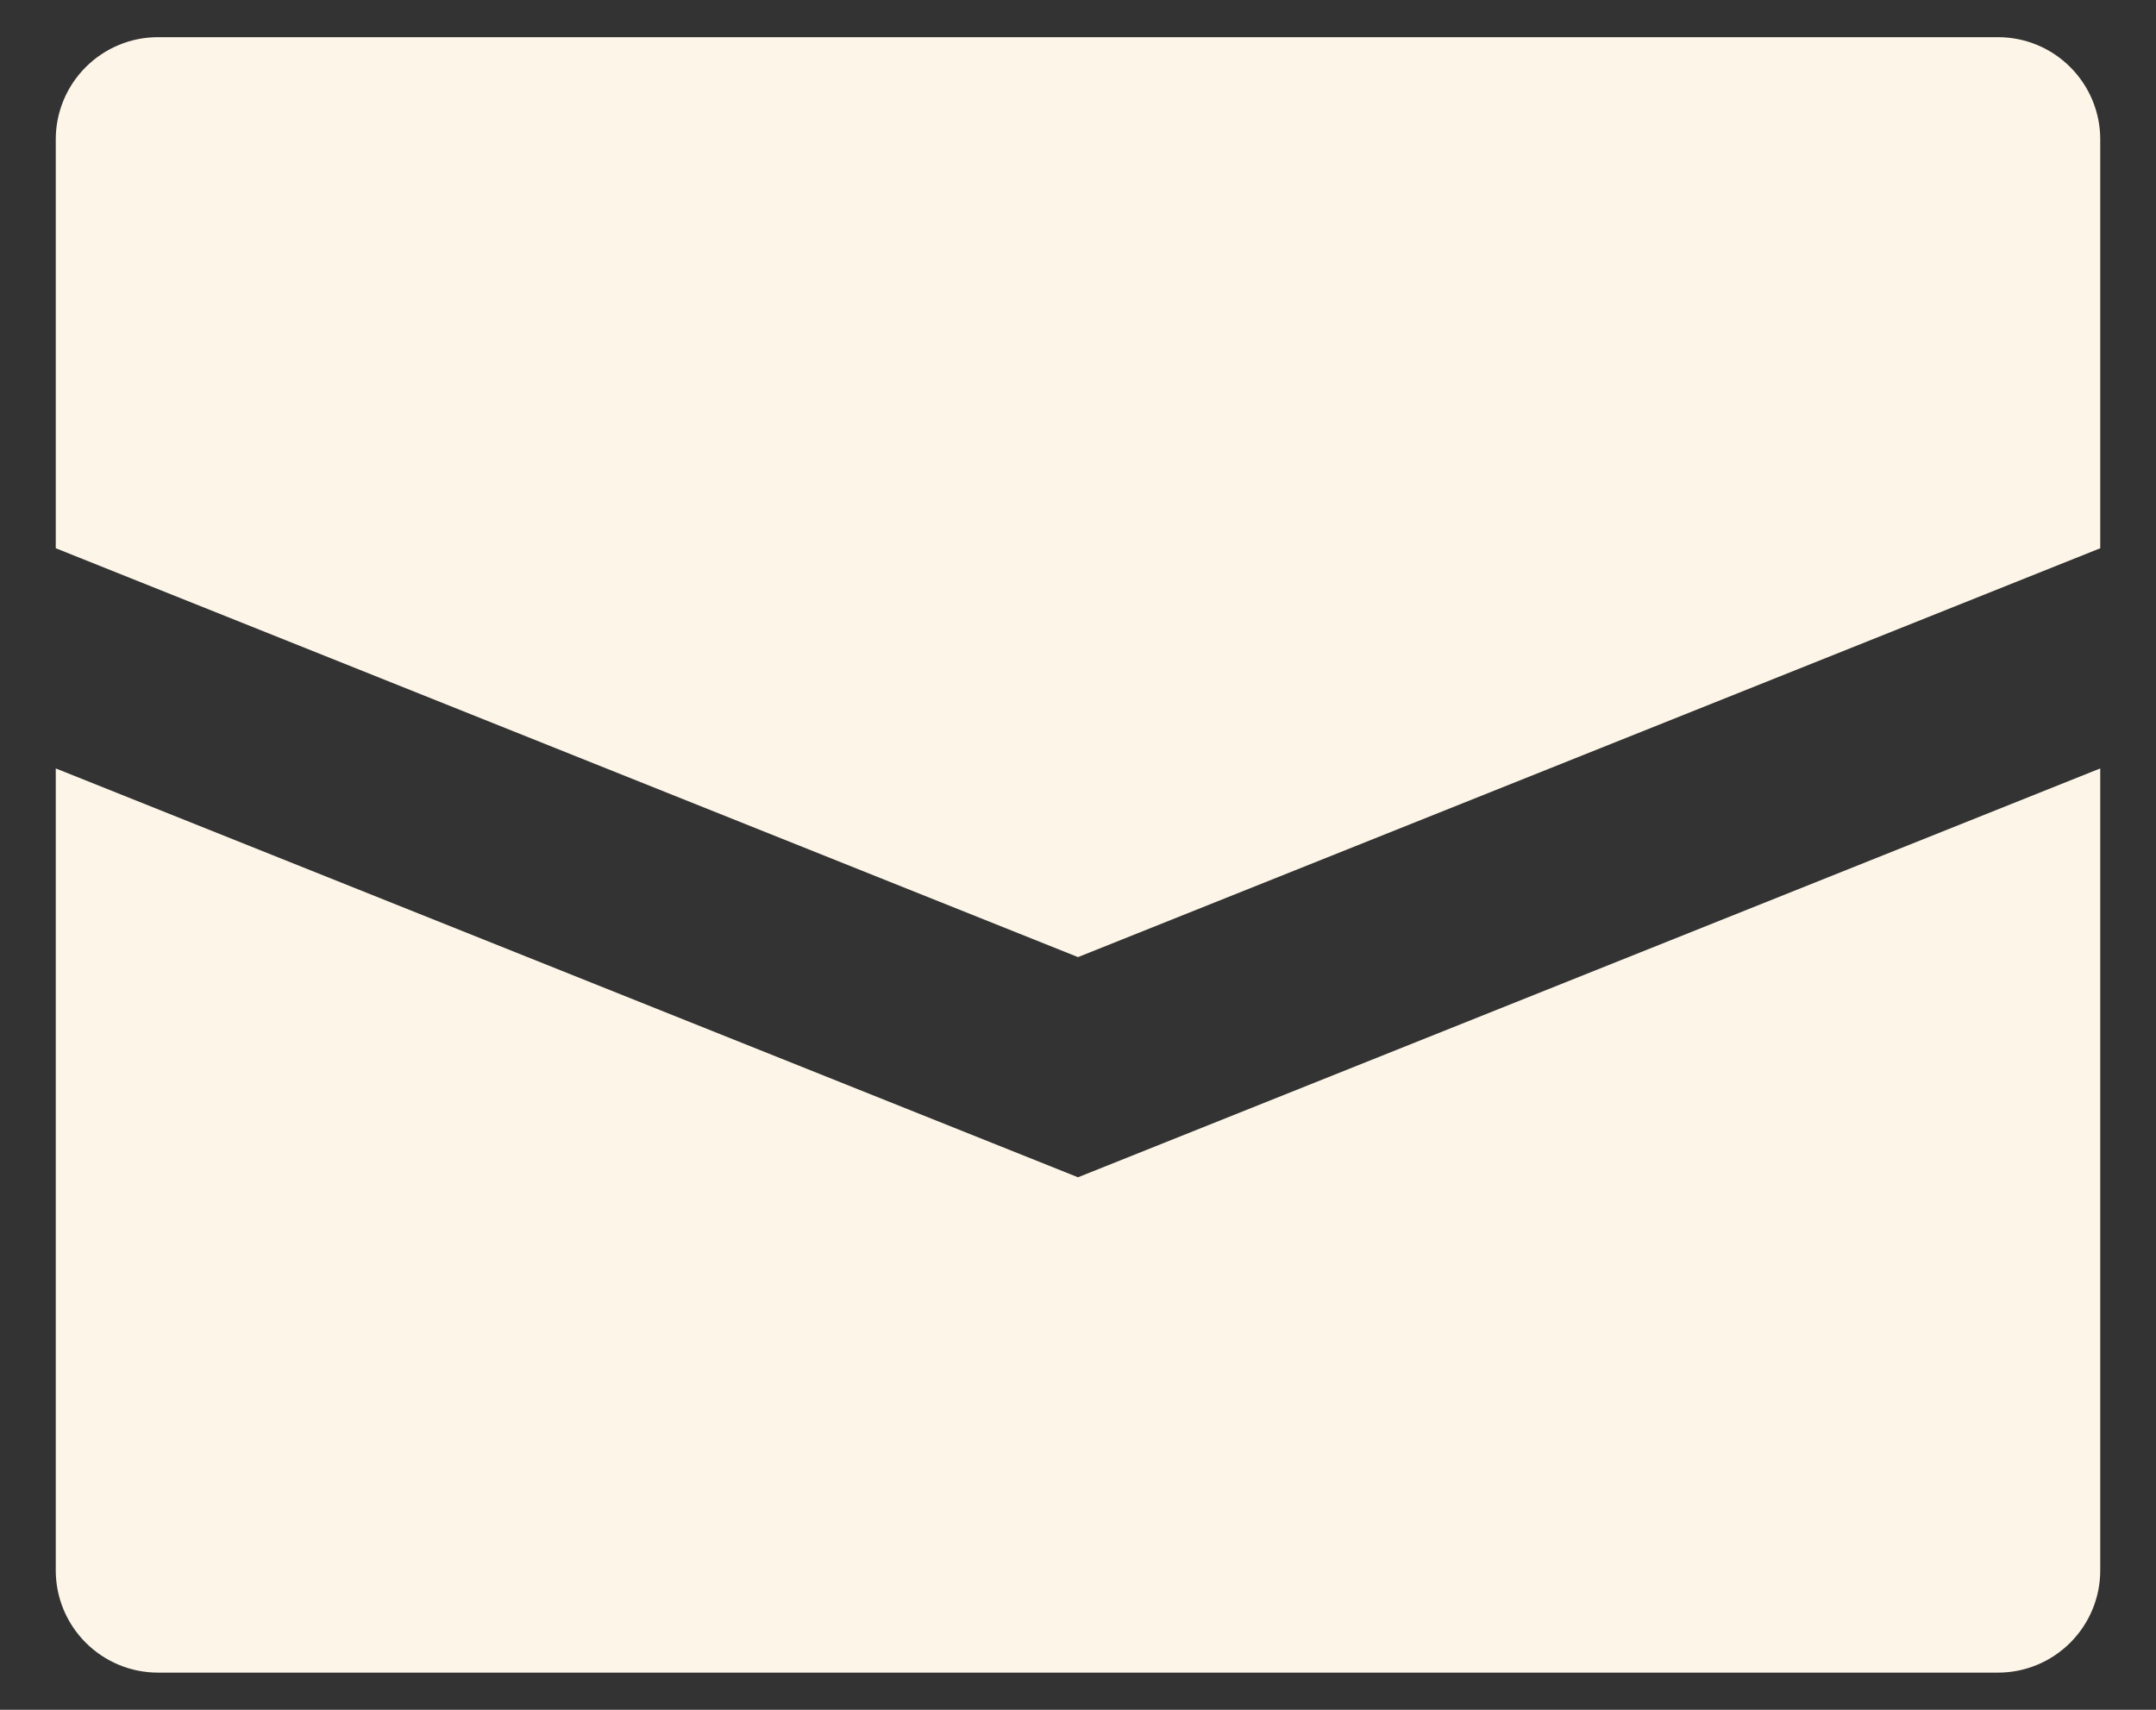 <svg width="29" height="23" viewBox="0 0 29 23" fill="none" xmlns="http://www.w3.org/2000/svg">
<rect x="0" y="0" width="29" height="23" fill="#333333" stroke="none"/>
<path d="M28.25 1.875V7.375L14.5 12.875L0.75 7.375V1.875C0.75 1.51 0.895 1.161 1.153 0.903C1.411 0.645 1.76 0.5 2.125 0.5H26.875C27.24 0.5 27.589 0.645 27.847 0.903C28.105 1.161 28.25 1.51 28.25 1.875ZM0.75 10.337V21.125C0.75 21.49 0.895 21.839 1.153 22.097C1.411 22.355 1.76 22.5 2.125 22.5H26.875C27.24 22.5 27.589 22.355 27.847 22.097C28.105 21.839 28.25 21.49 28.25 21.125V10.337L14.5 15.837L0.75 10.337Z" fill="#FDF6E8"/>
</svg>
